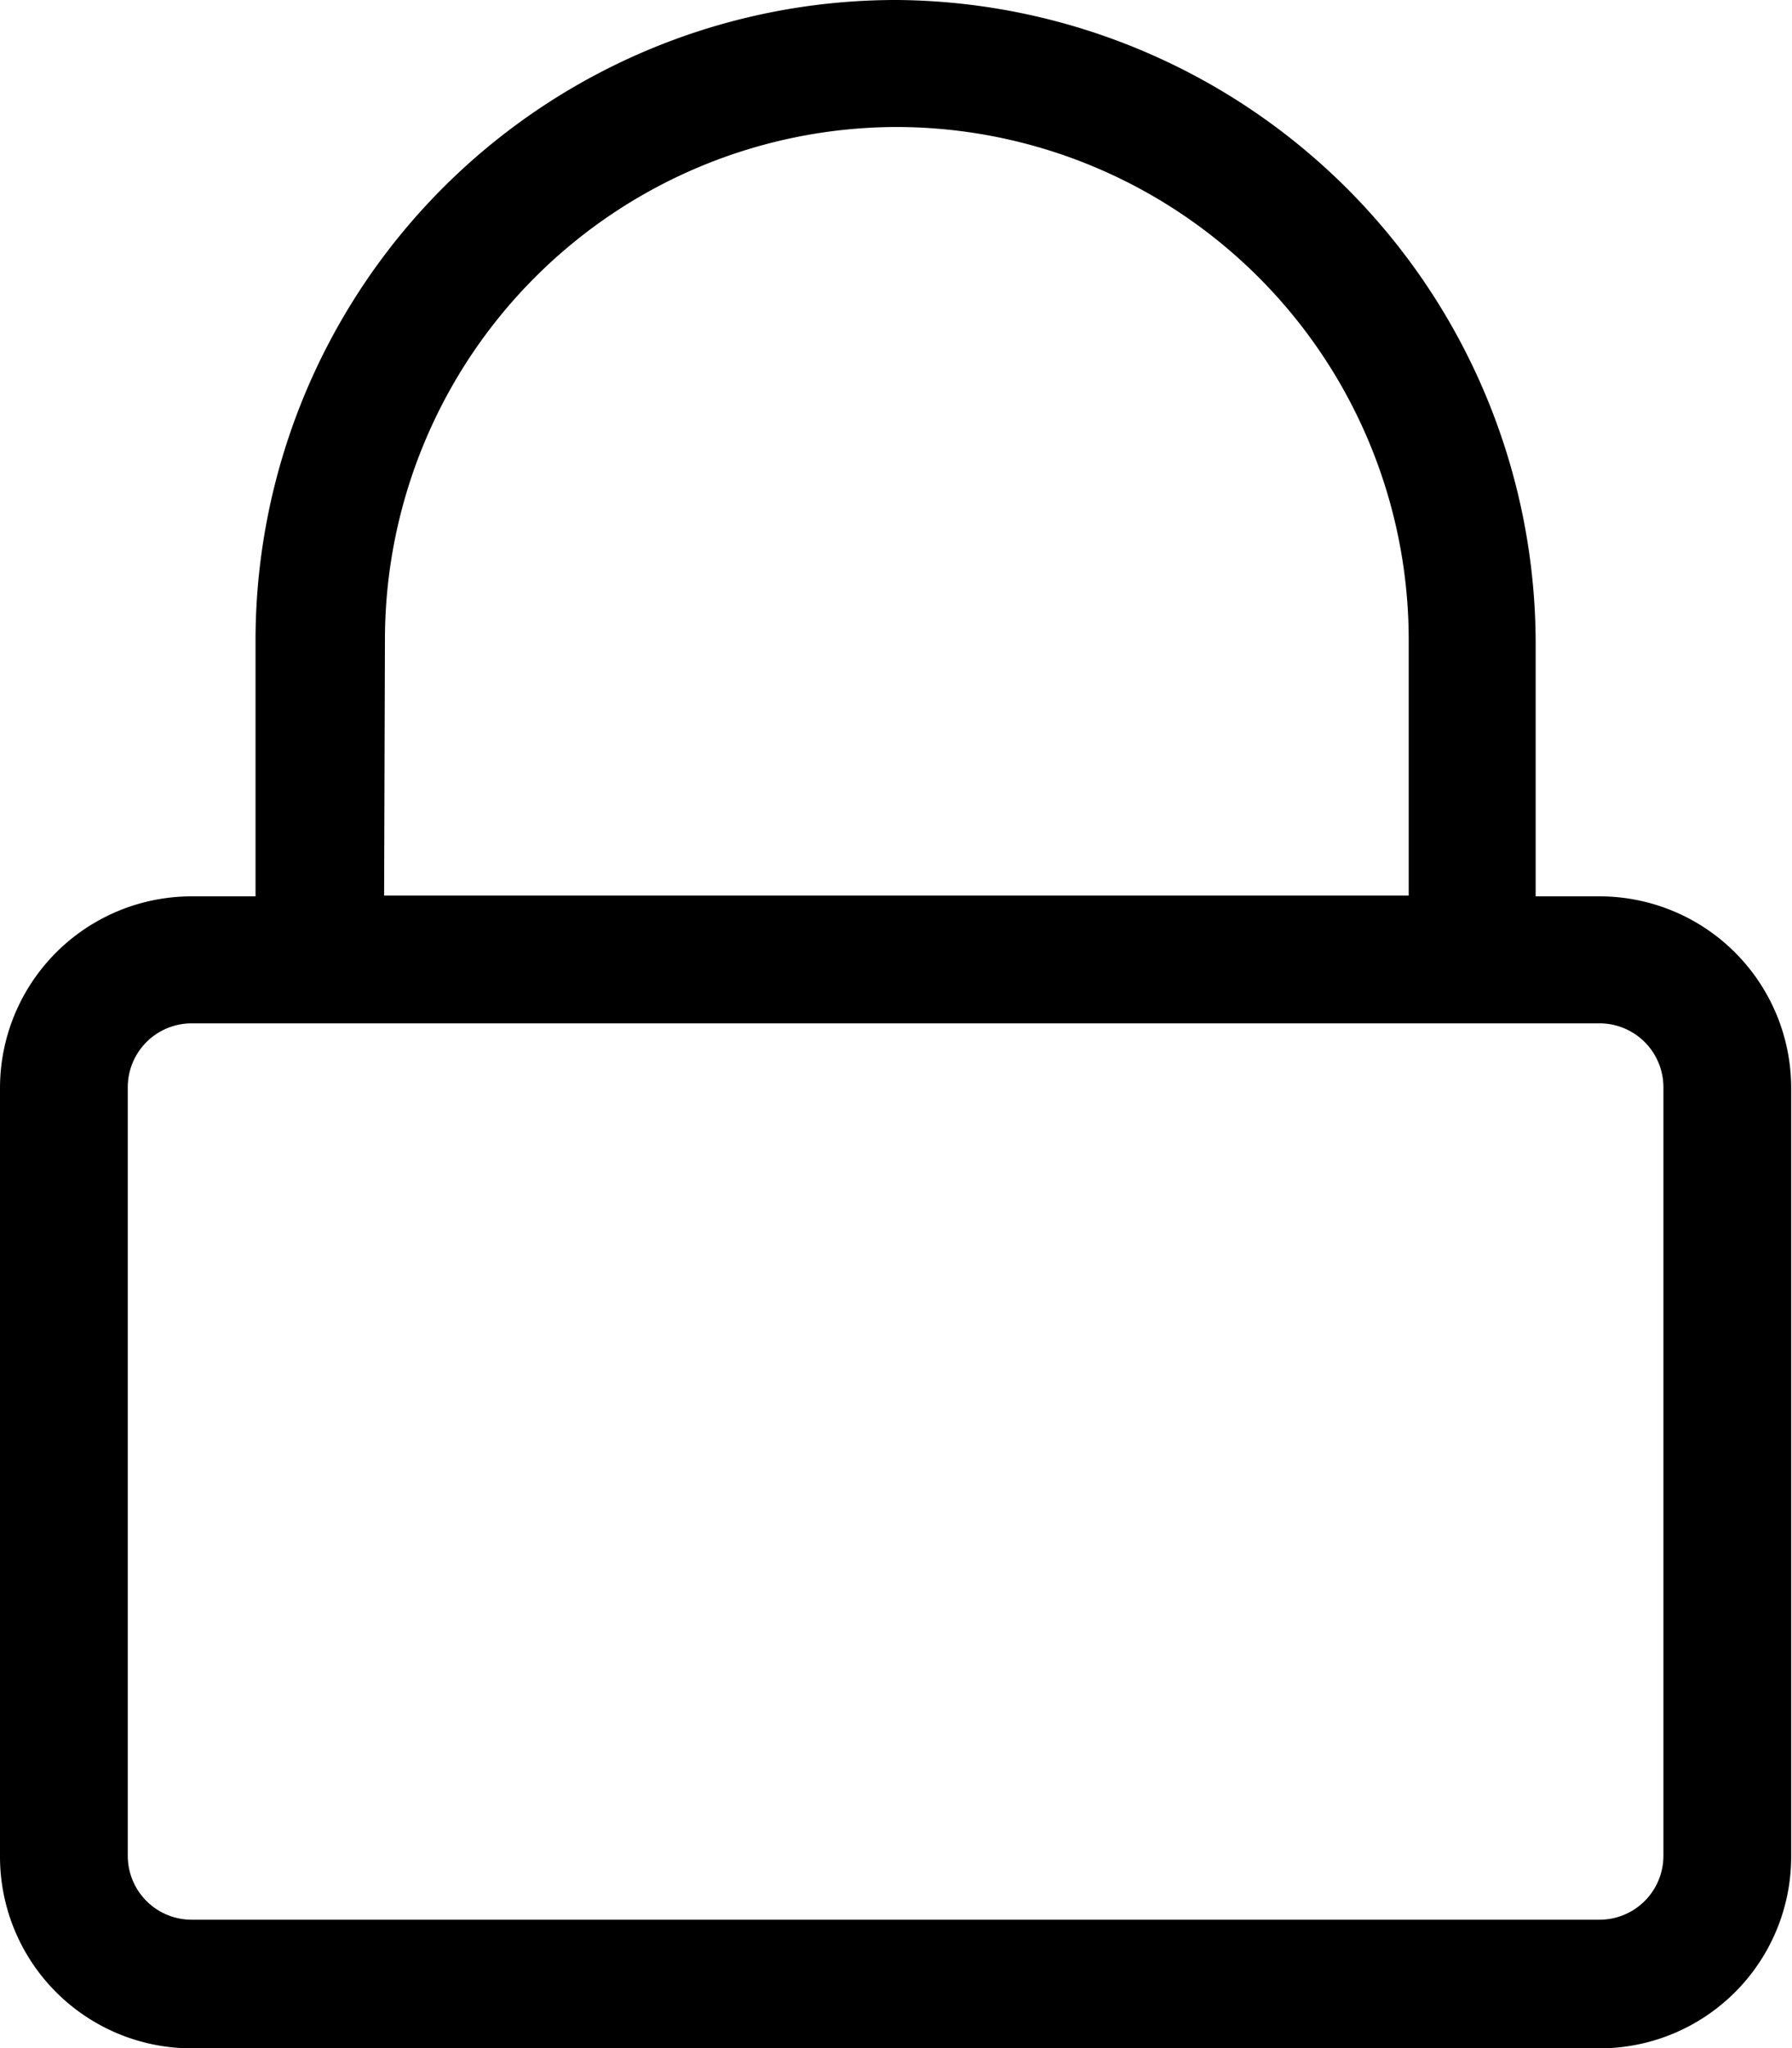 <svg xmlns="http://www.w3.org/2000/svg" viewBox="0 0 21.88 25">
  <path d="M19.53 10.94h-.78V7.89A7.86 7.86 0 0010.96 0a7.82 7.82 0 00-7.84 7.81v3.13h-.78A2.34 2.34 0 000 13.28v9.38A2.34 2.34 0 002.34 25h17.2a2.34 2.34 0 002.33-2.34v-9.38a2.34 2.34 0 00-2.34-2.34zM4.7 7.8a6.26 6.26 0 016.25-6.25 6.26 6.26 0 016.25 6.25v3.13H4.69zm14.84 15.63H2.34a.78.78 0 01-.78-.78v-9.38a.78.78 0 01.78-.78h17.2a.78.78 0 01.77.78v9.38a.78.78 0 01-.78.78z"/>
</svg>
